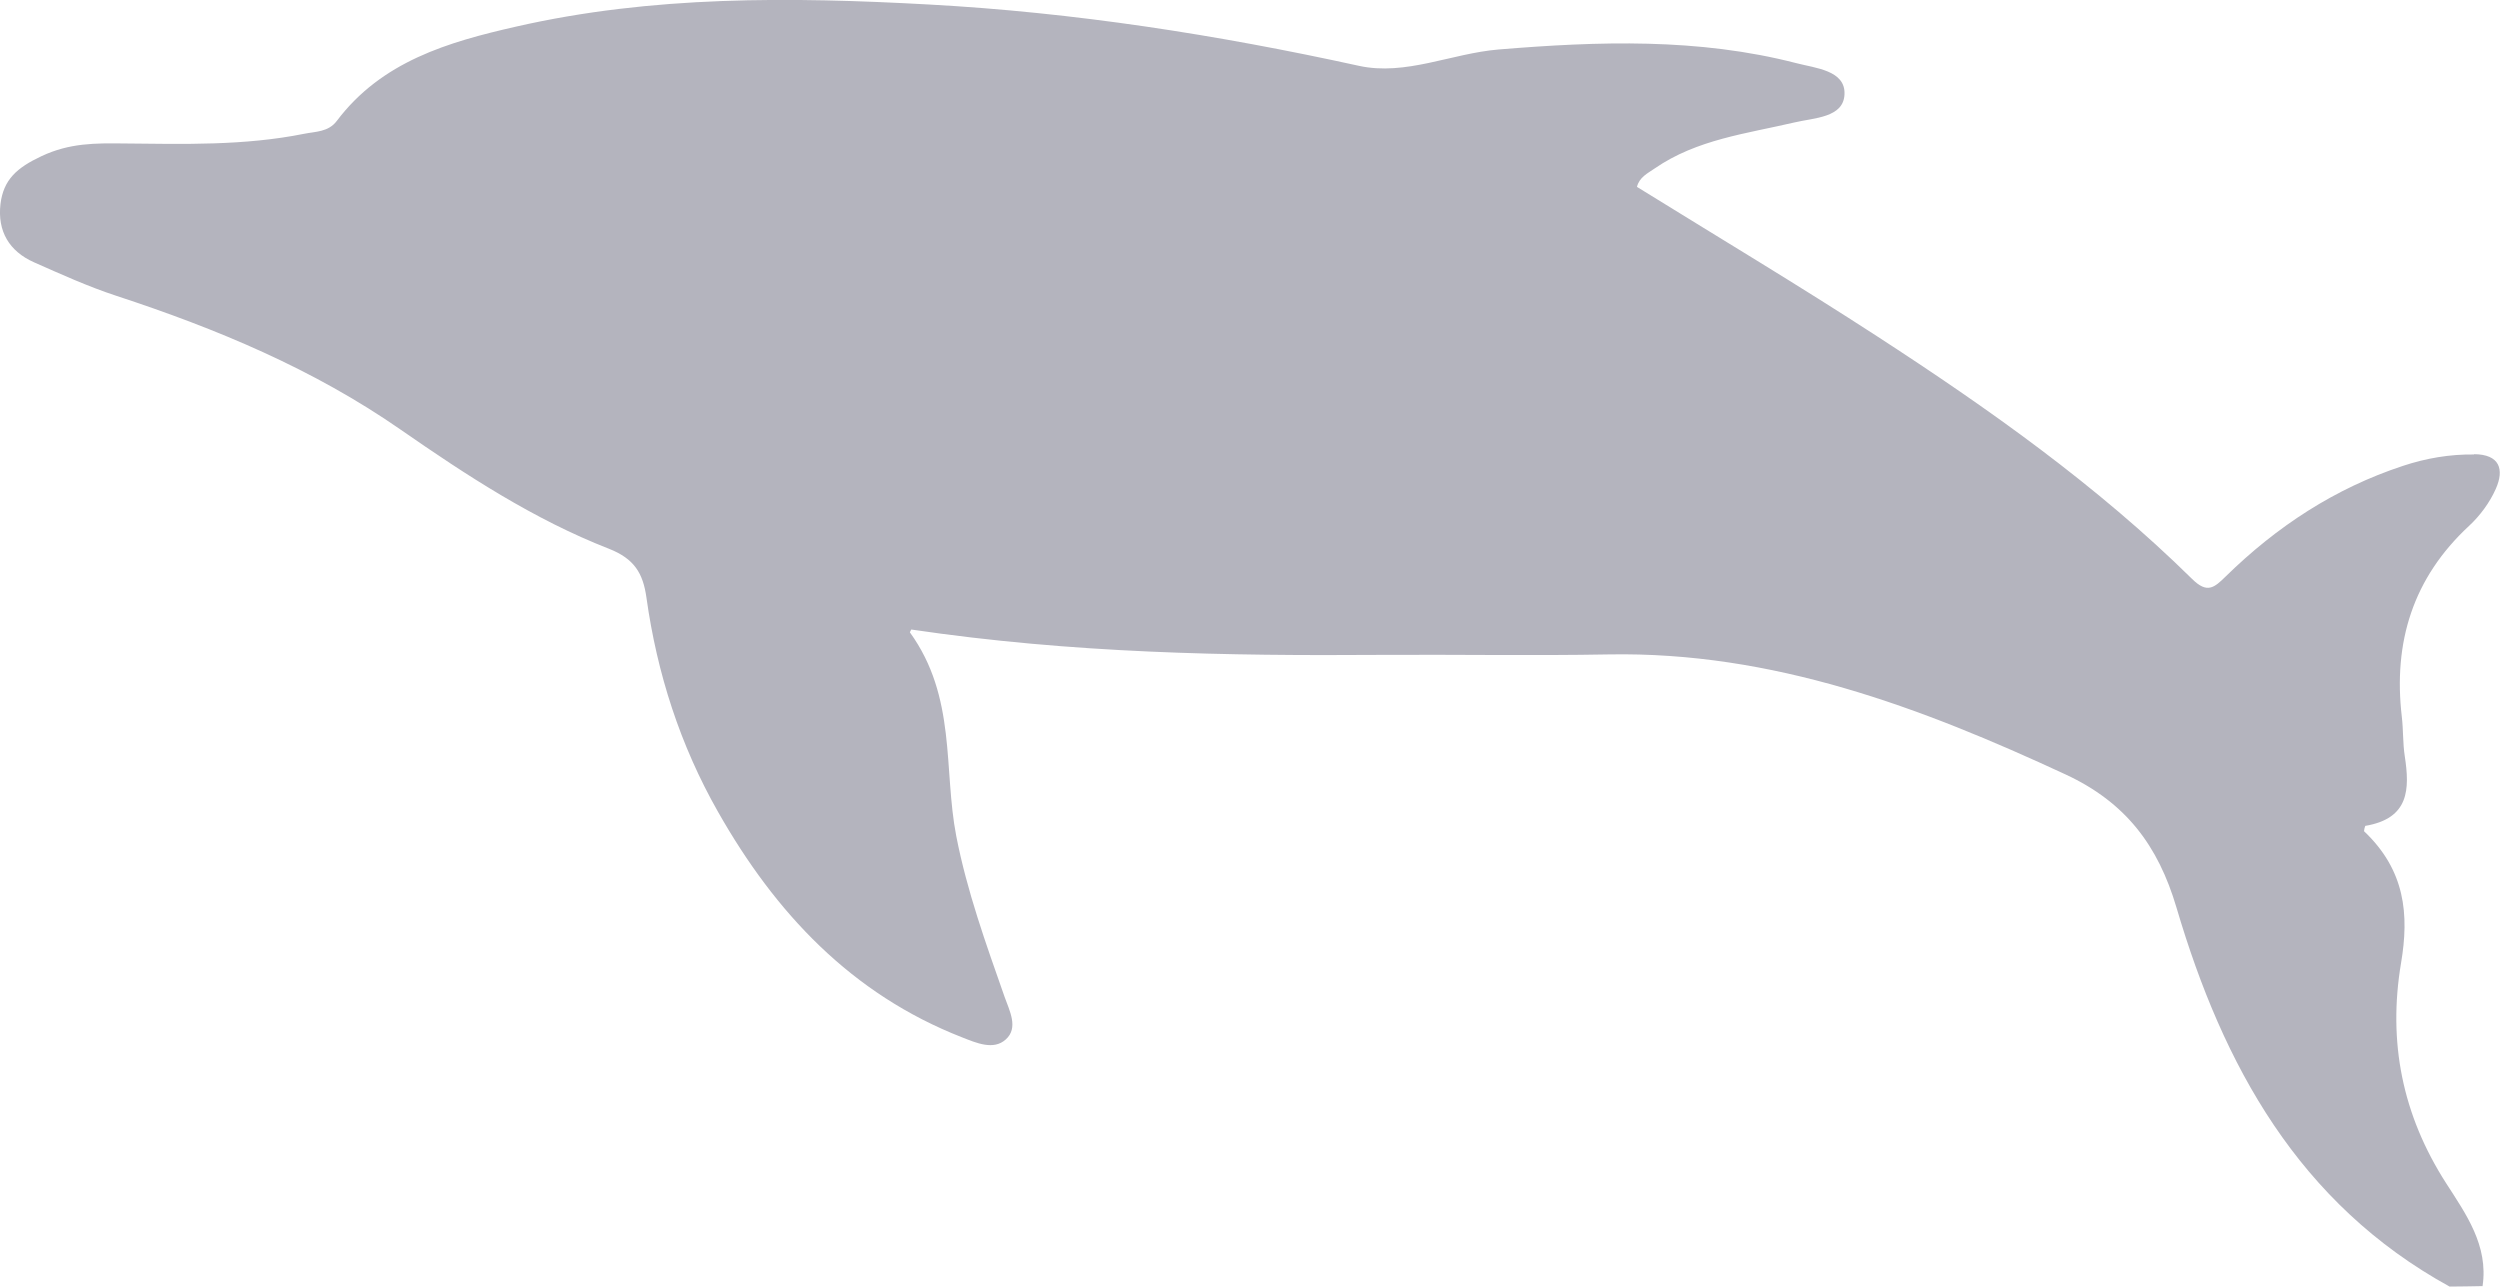 <?xml version="1.0" encoding="UTF-8"?>
<svg id="Layer_2" data-name="Layer 2" xmlns="http://www.w3.org/2000/svg" viewBox="0 0 160.68 82.71">
  <defs>
    <style>
      .cls-1 {
        fill: #b4b4be;
      }
    </style>
  </defs>
  <g id="Layer_1-2" data-name="Layer 1">
    <path class="cls-1" d="M159.02,29.21c-1.57-.02-3.09,.24-4.57,.73-4.38,1.44-8.12,3.9-11.39,7.1-.75,.74-1.2,1.13-2.17,.17-6.11-6.02-13.09-10.95-20.25-15.6-5.08-3.3-10.28-6.41-15.43-9.6,.16-.63,.69-.87,1.15-1.19,2.7-1.86,5.89-2.23,8.97-2.95,1.26-.3,3.17-.3,3.22-1.82,.06-1.53-1.87-1.67-3.09-1.99-6.31-1.63-12.72-1.41-19.14-.88-3.02,.25-5.98,1.71-8.98,1.05-9.12-2-18.3-3.43-27.62-3.94-8.89-.49-17.79-.58-26.55,1.42-4.36,.99-8.64,2.23-11.53,6.07-.54,.71-1.36,.67-2.1,.82-3.84,.77-7.72,.66-11.6,.62-1.79-.02-3.46-.04-5.28,.82C1.09,10.78,.22,11.54,.03,13.12c-.2,1.74,.56,3.03,2.16,3.74,1.74,.77,3.48,1.56,5.28,2.15,6.46,2.12,12.66,4.7,18.29,8.61,4.22,2.93,8.56,5.77,13.38,7.65,1.62,.64,2.19,1.56,2.41,3.15,.68,4.86,2.17,9.49,4.6,13.76,3.68,6.49,8.57,11.71,15.68,14.49,.92,.36,2.02,.85,2.81,.14,.84-.75,.24-1.85-.08-2.76-1.19-3.39-2.41-6.77-3.1-10.32-.83-4.29,.03-8.93-2.98-13.09,.03-.06,.05-.12,.09-.18,0,0,0,0,0,0,10.36,1.53,20.28,1.7,30.21,1.63,4.87-.03,9.74,.06,14.61-.03,10.53-.19,20.03,3.38,29.38,7.72,3.85,1.79,5.94,4.56,7.12,8.56,2.99,10.13,7.85,19.02,17.55,24.35,.71,0,1.41-.02,2.12-.03,.39-2.61-1.08-4.65-2.34-6.61-2.82-4.39-3.75-9.08-2.9-14.15,.53-3.13,.27-5.97-2.38-8.48,.01-.12,.04-.23,.08-.34,2.84-.48,2.86-2.37,2.54-4.48-.13-.83-.09-1.69-.19-2.53-.56-4.8,.71-8.92,4.32-12.27,.71-.66,1.33-1.5,1.72-2.38,.56-1.26,.25-2.22-1.4-2.23Z"/>
  </g>
</svg>